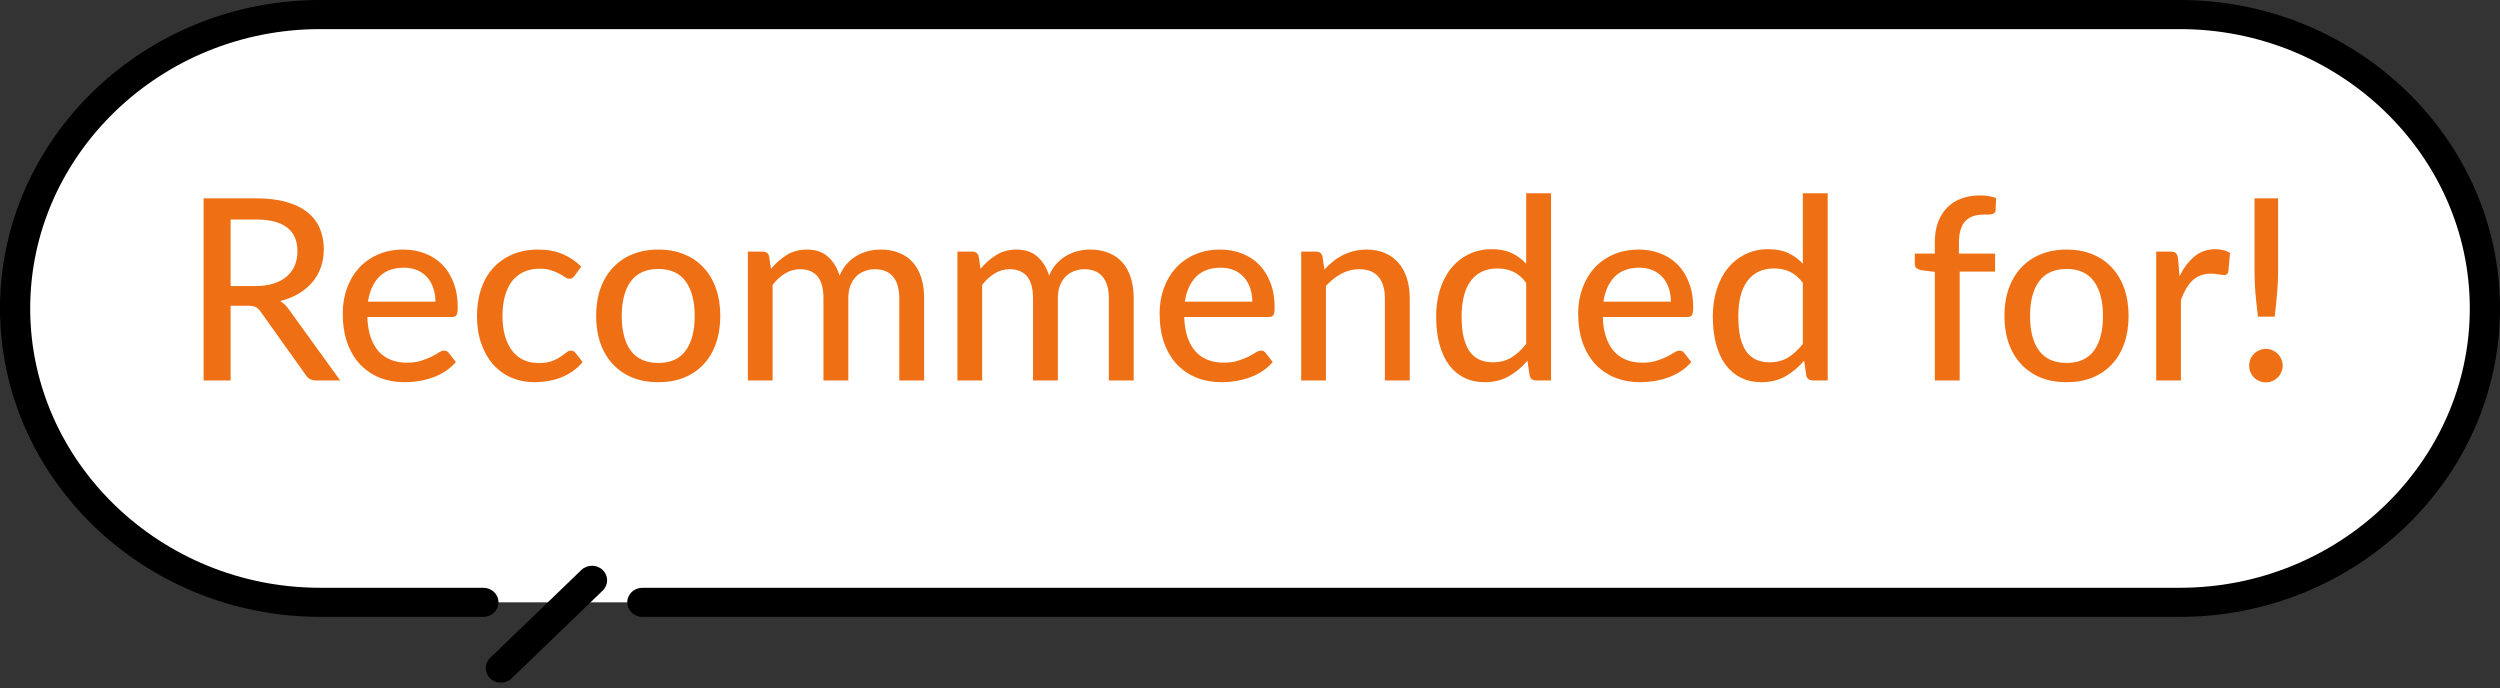 <svg width="138" height="38" viewBox="0 0 138 38" fill="none" xmlns="http://www.w3.org/2000/svg">
<rect x="0" y="0" width="138" height="38" fill="#333333" stroke="none"/>
<g clip-path="url(#clip0_252_81)">
<path d="M17.67 33.249C8.409 33.249 0.833 25.948 0.833 17.026C0.833 8.104 8.409 0.803 17.67 0.803H120.329C129.589 0.803 137.166 8.104 137.166 17.026C137.166 25.948 129.589 33.249 120.329 33.249H17.67Z" fill="white"/>
<path d="M138 17.026C137.997 26.395 130.054 34.048 120.329 34.051H35.458C34.998 34.051 34.625 33.692 34.625 33.248C34.625 32.805 34.998 32.446 35.458 32.446L120.329 32.445C124.73 32.445 128.727 30.712 131.631 27.915C134.535 25.116 136.333 21.265 136.333 17.026C136.333 12.786 134.534 8.935 131.631 6.137C128.727 3.339 124.73 1.607 120.329 1.607H17.671C13.27 1.607 9.273 3.339 6.369 6.137C3.466 8.935 1.667 12.786 1.667 17.026C1.667 21.266 3.466 25.117 6.369 27.915C9.273 30.712 13.27 32.445 17.671 32.445H26.683C27.143 32.445 27.516 32.804 27.516 33.248C27.516 33.692 27.143 34.051 26.683 34.051L17.671 34.051C7.946 34.048 0.003 26.395 0 17.026C0.003 7.656 7.946 0.003 17.67 0H120.329C130.054 0.003 137.997 7.656 138 17.026Z" fill="black"/>
<path d="M33.269 31.465C33.595 31.778 33.595 32.287 33.269 32.6L28.238 37.448C27.912 37.762 27.385 37.762 27.059 37.448C26.733 37.135 26.733 36.626 27.059 36.312L32.091 31.464C32.416 31.151 32.944 31.151 33.269 31.465Z" fill="black"/>
<path d="M14.088 15.792C14.471 15.792 14.807 15.745 15.096 15.652C15.39 15.559 15.635 15.428 15.831 15.26C16.027 15.087 16.174 14.884 16.272 14.651C16.37 14.413 16.419 14.152 16.419 13.867C16.419 13.288 16.228 12.852 15.845 12.558C15.467 12.264 14.898 12.117 14.137 12.117H12.73V15.792H14.088ZM18.778 21H17.448C17.182 21 16.988 20.895 16.867 20.685L14.382 17.199C14.303 17.082 14.216 17.001 14.123 16.954C14.03 16.903 13.89 16.877 13.703 16.877H12.73V21H11.239V10.948H14.137C14.786 10.948 15.343 11.016 15.81 11.151C16.281 11.282 16.669 11.471 16.972 11.718C17.28 11.961 17.506 12.255 17.651 12.6C17.8 12.945 17.875 13.333 17.875 13.762C17.875 14.112 17.821 14.441 17.714 14.749C17.607 15.057 17.448 15.335 17.238 15.582C17.033 15.825 16.781 16.035 16.482 16.212C16.183 16.389 15.845 16.525 15.467 16.618C15.654 16.73 15.815 16.886 15.95 17.087L18.778 21ZM24.037 16.653C24.037 16.382 23.997 16.133 23.918 15.904C23.843 15.675 23.732 15.477 23.582 15.309C23.433 15.141 23.251 15.01 23.036 14.917C22.822 14.824 22.574 14.777 22.294 14.777C21.72 14.777 21.267 14.943 20.936 15.274C20.61 15.605 20.402 16.065 20.313 16.653H24.037ZM25.164 19.985C24.996 20.181 24.802 20.351 24.583 20.496C24.364 20.636 24.131 20.75 23.883 20.839C23.636 20.928 23.379 20.993 23.113 21.035C22.852 21.077 22.593 21.098 22.336 21.098C21.846 21.098 21.391 21.016 20.971 20.853C20.556 20.685 20.194 20.442 19.886 20.125C19.583 19.803 19.345 19.406 19.172 18.935C19.004 18.459 18.92 17.913 18.92 17.297C18.92 16.802 18.997 16.343 19.151 15.918C19.305 15.489 19.524 15.115 19.809 14.798C20.099 14.481 20.451 14.231 20.866 14.049C21.282 13.867 21.748 13.776 22.266 13.776C22.7 13.776 23.099 13.848 23.463 13.993C23.832 14.133 24.149 14.338 24.415 14.609C24.681 14.88 24.889 15.213 25.038 15.61C25.192 16.007 25.269 16.459 25.269 16.968C25.269 17.178 25.246 17.32 25.199 17.395C25.152 17.465 25.066 17.5 24.94 17.5H20.278C20.292 17.925 20.353 18.296 20.46 18.613C20.567 18.926 20.715 19.187 20.901 19.397C21.093 19.607 21.319 19.763 21.58 19.866C21.841 19.969 22.133 20.02 22.455 20.02C22.759 20.02 23.02 19.985 23.239 19.915C23.463 19.845 23.654 19.77 23.813 19.691C23.977 19.607 24.112 19.53 24.219 19.46C24.331 19.39 24.429 19.355 24.513 19.355C24.625 19.355 24.712 19.397 24.772 19.481L25.164 19.985ZM31.72 15.218C31.678 15.269 31.636 15.311 31.594 15.344C31.557 15.372 31.501 15.386 31.426 15.386C31.352 15.386 31.272 15.358 31.188 15.302C31.109 15.241 31.006 15.178 30.88 15.113C30.759 15.043 30.61 14.98 30.432 14.924C30.26 14.863 30.045 14.833 29.788 14.833C29.452 14.833 29.156 14.894 28.899 15.015C28.643 15.136 28.428 15.309 28.255 15.533C28.087 15.757 27.959 16.03 27.87 16.352C27.782 16.674 27.737 17.036 27.737 17.437C27.737 17.852 27.784 18.223 27.877 18.55C27.971 18.872 28.104 19.145 28.276 19.369C28.449 19.588 28.659 19.756 28.906 19.873C29.154 19.985 29.429 20.041 29.732 20.041C30.026 20.041 30.269 20.006 30.46 19.936C30.652 19.861 30.81 19.782 30.936 19.698C31.062 19.614 31.167 19.537 31.251 19.467C31.335 19.392 31.422 19.355 31.51 19.355C31.622 19.355 31.709 19.397 31.769 19.481L32.161 19.985C31.998 20.186 31.814 20.356 31.608 20.496C31.408 20.636 31.193 20.75 30.964 20.839C30.736 20.928 30.495 20.993 30.243 21.035C29.996 21.077 29.744 21.098 29.487 21.098C29.044 21.098 28.629 21.016 28.241 20.853C27.859 20.69 27.525 20.452 27.24 20.139C26.96 19.826 26.739 19.444 26.575 18.991C26.412 18.534 26.33 18.016 26.33 17.437C26.33 16.91 26.403 16.422 26.547 15.974C26.697 15.526 26.914 15.141 27.198 14.819C27.488 14.492 27.842 14.238 28.262 14.056C28.682 13.869 29.163 13.776 29.704 13.776C30.213 13.776 30.661 13.858 31.048 14.021C31.436 14.184 31.781 14.415 32.084 14.714L31.72 15.218ZM36.343 13.776C36.866 13.776 37.337 13.862 37.758 14.035C38.182 14.203 38.541 14.448 38.836 14.77C39.134 15.087 39.363 15.472 39.522 15.925C39.68 16.373 39.76 16.877 39.76 17.437C39.76 17.997 39.68 18.503 39.522 18.956C39.363 19.409 39.134 19.794 38.836 20.111C38.541 20.428 38.182 20.673 37.758 20.846C37.337 21.014 36.866 21.098 36.343 21.098C35.816 21.098 35.34 21.014 34.916 20.846C34.495 20.673 34.136 20.428 33.837 20.111C33.539 19.794 33.308 19.409 33.145 18.956C32.986 18.503 32.907 17.997 32.907 17.437C32.907 16.877 32.986 16.373 33.145 15.925C33.308 15.472 33.539 15.087 33.837 14.77C34.136 14.448 34.495 14.203 34.916 14.035C35.34 13.862 35.816 13.776 36.343 13.776ZM36.343 20.034C37.016 20.034 37.517 19.808 37.849 19.355C38.18 18.902 38.346 18.265 38.346 17.444C38.346 16.623 38.18 15.986 37.849 15.533C37.517 15.076 37.016 14.847 36.343 14.847C35.662 14.847 35.154 15.076 34.818 15.533C34.486 15.986 34.321 16.623 34.321 17.444C34.321 18.265 34.486 18.902 34.818 19.355C35.154 19.808 35.662 20.034 36.343 20.034ZM41.283 21V13.888H42.102C42.294 13.888 42.413 13.979 42.459 14.161L42.557 14.84C42.819 14.527 43.108 14.273 43.425 14.077C43.747 13.876 44.123 13.776 44.552 13.776C45.024 13.776 45.406 13.907 45.7 14.168C45.994 14.425 46.209 14.775 46.344 15.218C46.447 14.966 46.58 14.749 46.743 14.567C46.907 14.385 47.089 14.236 47.289 14.119C47.49 14.002 47.702 13.916 47.926 13.86C48.155 13.804 48.386 13.776 48.619 13.776C48.997 13.776 49.333 13.837 49.627 13.958C49.926 14.075 50.178 14.247 50.383 14.476C50.589 14.705 50.745 14.987 50.852 15.323C50.96 15.659 51.013 16.042 51.013 16.471V21H49.641V16.471C49.641 15.939 49.525 15.538 49.291 15.267C49.063 14.996 48.727 14.861 48.283 14.861C48.087 14.861 47.901 14.896 47.723 14.966C47.546 15.031 47.39 15.132 47.254 15.267C47.124 15.402 47.019 15.57 46.939 15.771C46.865 15.972 46.827 16.205 46.827 16.471V21H45.455V16.471C45.455 15.92 45.346 15.514 45.126 15.253C44.907 14.992 44.585 14.861 44.16 14.861C43.866 14.861 43.593 14.938 43.341 15.092C43.089 15.246 42.858 15.456 42.648 15.722V21H41.283ZM52.85 21V13.888H53.669C53.86 13.888 53.979 13.979 54.026 14.161L54.124 14.84C54.385 14.527 54.674 14.273 54.992 14.077C55.314 13.876 55.689 13.776 56.119 13.776C56.59 13.776 56.973 13.907 57.267 14.168C57.561 14.425 57.775 14.775 57.911 15.218C58.013 14.966 58.146 14.749 58.31 14.567C58.473 14.385 58.655 14.236 58.856 14.119C59.056 14.002 59.269 13.916 59.493 13.86C59.721 13.804 59.952 13.776 60.186 13.776C60.564 13.776 60.9 13.837 61.194 13.958C61.492 14.075 61.744 14.247 61.95 14.476C62.155 14.705 62.311 14.987 62.419 15.323C62.526 15.659 62.58 16.042 62.58 16.471V21H61.208V16.471C61.208 15.939 61.091 15.538 60.858 15.267C60.629 14.996 60.293 14.861 59.85 14.861C59.654 14.861 59.467 14.896 59.29 14.966C59.112 15.031 58.956 15.132 58.821 15.267C58.69 15.402 58.585 15.57 58.506 15.771C58.431 15.972 58.394 16.205 58.394 16.471V21H57.022V16.471C57.022 15.92 56.912 15.514 56.693 15.253C56.473 14.992 56.151 14.861 55.727 14.861C55.433 14.861 55.16 14.938 54.908 15.092C54.656 15.246 54.425 15.456 54.215 15.722V21H52.85ZM69.127 16.653C69.127 16.382 69.087 16.133 69.008 15.904C68.933 15.675 68.821 15.477 68.672 15.309C68.523 15.141 68.341 15.01 68.126 14.917C67.911 14.824 67.664 14.777 67.384 14.777C66.81 14.777 66.357 14.943 66.026 15.274C65.699 15.605 65.492 16.065 65.403 16.653H69.127ZM70.254 19.985C70.086 20.181 69.892 20.351 69.673 20.496C69.454 20.636 69.22 20.75 68.973 20.839C68.726 20.928 68.469 20.993 68.203 21.035C67.942 21.077 67.683 21.098 67.426 21.098C66.936 21.098 66.481 21.016 66.061 20.853C65.646 20.685 65.284 20.442 64.976 20.125C64.673 19.803 64.435 19.406 64.262 18.935C64.094 18.459 64.01 17.913 64.01 17.297C64.01 16.802 64.087 16.343 64.241 15.918C64.395 15.489 64.614 15.115 64.899 14.798C65.188 14.481 65.541 14.231 65.956 14.049C66.371 13.867 66.838 13.776 67.356 13.776C67.79 13.776 68.189 13.848 68.553 13.993C68.922 14.133 69.239 14.338 69.505 14.609C69.771 14.88 69.979 15.213 70.128 15.61C70.282 16.007 70.359 16.459 70.359 16.968C70.359 17.178 70.336 17.32 70.289 17.395C70.242 17.465 70.156 17.5 70.03 17.5H65.368C65.382 17.925 65.443 18.296 65.55 18.613C65.657 18.926 65.804 19.187 65.991 19.397C66.182 19.607 66.409 19.763 66.67 19.866C66.931 19.969 67.223 20.02 67.545 20.02C67.848 20.02 68.11 19.985 68.329 19.915C68.553 19.845 68.744 19.77 68.903 19.691C69.066 19.607 69.202 19.53 69.309 19.46C69.421 19.39 69.519 19.355 69.603 19.355C69.715 19.355 69.801 19.397 69.862 19.481L70.254 19.985ZM73.107 14.875C73.261 14.712 73.422 14.562 73.59 14.427C73.758 14.292 73.936 14.177 74.122 14.084C74.314 13.986 74.516 13.911 74.731 13.86C74.951 13.804 75.184 13.776 75.431 13.776C75.823 13.776 76.166 13.841 76.46 13.972C76.759 14.103 77.008 14.287 77.209 14.525C77.41 14.758 77.561 15.041 77.664 15.372C77.767 15.703 77.818 16.07 77.818 16.471V21H76.446V16.471C76.446 15.962 76.329 15.568 76.096 15.288C75.863 15.003 75.506 14.861 75.025 14.861C74.675 14.861 74.346 14.945 74.038 15.113C73.735 15.276 73.453 15.5 73.191 15.785V21H71.826V13.888H72.645C72.837 13.888 72.956 13.979 73.002 14.161L73.107 14.875ZM84.245 15.61C84.021 15.316 83.778 15.111 83.517 14.994C83.26 14.877 82.971 14.819 82.649 14.819C82.024 14.819 81.538 15.045 81.193 15.498C80.853 15.946 80.682 16.602 80.682 17.465C80.682 17.918 80.719 18.305 80.794 18.627C80.874 18.944 80.986 19.206 81.13 19.411C81.279 19.612 81.462 19.761 81.676 19.859C81.891 19.952 82.133 19.999 82.404 19.999C82.801 19.999 83.144 19.91 83.433 19.733C83.722 19.556 83.993 19.306 84.245 18.984V15.61ZM85.617 10.668V21H84.791C84.6 21 84.481 20.909 84.434 20.727L84.315 19.908C84.012 20.267 83.666 20.557 83.279 20.776C82.897 20.991 82.453 21.098 81.949 21.098C81.543 21.098 81.174 21.019 80.843 20.86C80.516 20.701 80.237 20.47 80.003 20.167C79.77 19.859 79.59 19.479 79.464 19.026C79.338 18.573 79.275 18.053 79.275 17.465C79.275 16.938 79.345 16.448 79.485 15.995C79.625 15.542 79.828 15.15 80.094 14.819C80.36 14.488 80.682 14.229 81.06 14.042C81.438 13.851 81.865 13.755 82.341 13.755C82.77 13.755 83.135 13.825 83.433 13.965C83.737 14.105 84.007 14.303 84.245 14.56V10.668H85.617ZM92.233 16.653C92.233 16.382 92.193 16.133 92.114 15.904C92.039 15.675 91.927 15.477 91.778 15.309C91.628 15.141 91.446 15.01 91.231 14.917C91.017 14.824 90.769 14.777 90.49 14.777C89.915 14.777 89.463 14.943 89.132 15.274C88.805 15.605 88.597 16.065 88.508 16.653H92.233ZM93.359 19.985C93.192 20.181 92.998 20.351 92.778 20.496C92.559 20.636 92.326 20.75 92.079 20.839C91.831 20.928 91.575 20.993 91.308 21.035C91.047 21.077 90.788 21.098 90.531 21.098C90.041 21.098 89.587 21.016 89.166 20.853C88.751 20.685 88.389 20.442 88.082 20.125C87.778 19.803 87.54 19.406 87.368 18.935C87.2 18.459 87.115 17.913 87.115 17.297C87.115 16.802 87.192 16.343 87.347 15.918C87.501 15.489 87.72 15.115 88.004 14.798C88.294 14.481 88.646 14.231 89.061 14.049C89.477 13.867 89.944 13.776 90.462 13.776C90.895 13.776 91.294 13.848 91.659 13.993C92.027 14.133 92.344 14.338 92.611 14.609C92.876 14.88 93.084 15.213 93.234 15.61C93.388 16.007 93.465 16.459 93.465 16.968C93.465 17.178 93.441 17.32 93.394 17.395C93.348 17.465 93.261 17.5 93.135 17.5H88.474C88.487 17.925 88.548 18.296 88.656 18.613C88.763 18.926 88.91 19.187 89.097 19.397C89.288 19.607 89.514 19.763 89.775 19.866C90.037 19.969 90.329 20.02 90.65 20.02C90.954 20.02 91.215 19.985 91.434 19.915C91.659 19.845 91.85 19.77 92.008 19.691C92.172 19.607 92.307 19.53 92.415 19.46C92.526 19.39 92.624 19.355 92.709 19.355C92.82 19.355 92.907 19.397 92.968 19.481L93.359 19.985ZM99.517 15.61C99.293 15.316 99.05 15.111 98.789 14.994C98.532 14.877 98.243 14.819 97.921 14.819C97.295 14.819 96.81 15.045 96.465 15.498C96.124 15.946 95.954 16.602 95.954 17.465C95.954 17.918 95.991 18.305 96.066 18.627C96.145 18.944 96.257 19.206 96.402 19.411C96.551 19.612 96.733 19.761 96.948 19.859C97.162 19.952 97.405 19.999 97.676 19.999C98.072 19.999 98.415 19.91 98.705 19.733C98.994 19.556 99.265 19.306 99.517 18.984V15.61ZM100.889 10.668V21H100.063C99.871 21 99.752 20.909 99.706 20.727L99.587 19.908C99.283 20.267 98.938 20.557 98.551 20.776C98.168 20.991 97.725 21.098 97.221 21.098C96.815 21.098 96.446 21.019 96.115 20.86C95.788 20.701 95.508 20.47 95.275 20.167C95.041 19.859 94.862 19.479 94.736 19.026C94.61 18.573 94.547 18.053 94.547 17.465C94.547 16.938 94.617 16.448 94.757 15.995C94.897 15.542 95.1 15.15 95.366 14.819C95.632 14.488 95.954 14.229 96.332 14.042C96.71 13.851 97.137 13.755 97.613 13.755C98.042 13.755 98.406 13.825 98.705 13.965C99.008 14.105 99.279 14.303 99.517 14.56V10.668H100.889ZM106.803 21V15.008L106.061 14.917C105.954 14.894 105.865 14.856 105.795 14.805C105.73 14.749 105.697 14.67 105.697 14.567V14H106.803V13.356C106.803 12.95 106.861 12.588 106.978 12.271C107.095 11.954 107.26 11.685 107.475 11.466C107.694 11.242 107.956 11.074 108.259 10.962C108.567 10.845 108.912 10.787 109.295 10.787C109.617 10.787 109.913 10.834 110.184 10.927L110.156 11.613C110.151 11.674 110.133 11.72 110.1 11.753C110.067 11.781 110.023 11.802 109.967 11.816C109.916 11.83 109.85 11.839 109.771 11.844C109.696 11.844 109.615 11.844 109.526 11.844C109.316 11.844 109.125 11.87 108.952 11.921C108.779 11.972 108.632 12.059 108.511 12.18C108.39 12.301 108.296 12.462 108.231 12.663C108.166 12.859 108.133 13.104 108.133 13.398V14H110.128V14.994H108.175V21H106.803ZM114.082 13.776C114.604 13.776 115.076 13.862 115.496 14.035C115.92 14.203 116.28 14.448 116.574 14.77C116.872 15.087 117.101 15.472 117.26 15.925C117.418 16.373 117.498 16.877 117.498 17.437C117.498 17.997 117.418 18.503 117.26 18.956C117.101 19.409 116.872 19.794 116.574 20.111C116.28 20.428 115.92 20.673 115.496 20.846C115.076 21.014 114.604 21.098 114.082 21.098C113.554 21.098 113.078 21.014 112.654 20.846C112.234 20.673 111.874 20.428 111.576 20.111C111.277 19.794 111.046 19.409 110.883 18.956C110.724 18.503 110.645 17.997 110.645 17.437C110.645 16.877 110.724 16.373 110.883 15.925C111.046 15.472 111.277 15.087 111.576 14.77C111.874 14.448 112.234 14.203 112.654 14.035C113.078 13.862 113.554 13.776 114.082 13.776ZM114.082 20.034C114.754 20.034 115.255 19.808 115.587 19.355C115.918 18.902 116.084 18.265 116.084 17.444C116.084 16.623 115.918 15.986 115.587 15.533C115.255 15.076 114.754 14.847 114.082 14.847C113.4 14.847 112.892 15.076 112.556 15.533C112.224 15.986 112.059 16.623 112.059 17.444C112.059 18.265 112.224 18.902 112.556 19.355C112.892 19.808 113.4 20.034 114.082 20.034ZM120.31 15.253C120.538 14.786 120.814 14.42 121.136 14.154C121.458 13.888 121.845 13.755 122.298 13.755C122.452 13.755 122.596 13.774 122.732 13.811C122.872 13.844 122.993 13.895 123.096 13.965L123.005 14.994C122.972 15.12 122.895 15.183 122.774 15.183C122.708 15.183 122.61 15.171 122.48 15.148C122.349 15.12 122.209 15.106 122.06 15.106C121.84 15.106 121.647 15.139 121.479 15.204C121.311 15.265 121.159 15.358 121.024 15.484C120.893 15.605 120.776 15.757 120.674 15.939C120.571 16.116 120.475 16.319 120.387 16.548V21H119.022V13.888H119.806C119.955 13.888 120.055 13.916 120.107 13.972C120.163 14.023 120.202 14.117 120.226 14.252L120.31 15.253ZM125.751 10.948V14.952C125.751 15.162 125.747 15.367 125.737 15.568C125.728 15.769 125.714 15.972 125.695 16.177C125.681 16.378 125.663 16.585 125.639 16.8C125.616 17.015 125.59 17.241 125.562 17.479H124.638C124.61 17.241 124.585 17.015 124.561 16.8C124.538 16.585 124.517 16.378 124.498 16.177C124.484 15.972 124.473 15.769 124.463 15.568C124.454 15.367 124.449 15.162 124.449 14.952V10.948H125.751ZM124.155 20.181C124.155 20.055 124.179 19.936 124.225 19.824C124.272 19.712 124.337 19.614 124.421 19.53C124.505 19.446 124.603 19.381 124.715 19.334C124.827 19.283 124.949 19.257 125.079 19.257C125.205 19.257 125.324 19.283 125.436 19.334C125.548 19.381 125.646 19.446 125.73 19.53C125.814 19.614 125.88 19.712 125.926 19.824C125.978 19.936 126.003 20.055 126.003 20.181C126.003 20.312 125.978 20.433 125.926 20.545C125.88 20.657 125.814 20.755 125.73 20.839C125.646 20.923 125.548 20.988 125.436 21.035C125.324 21.082 125.205 21.105 125.079 21.105C124.949 21.105 124.827 21.082 124.715 21.035C124.603 20.988 124.505 20.923 124.421 20.839C124.337 20.755 124.272 20.657 124.225 20.545C124.179 20.433 124.155 20.312 124.155 20.181Z" fill="#EF7014"/>
</g>
<defs>
<clipPath id="clip0_252_81">
<rect width="138" height="38" fill="white"/>
</clipPath>
</defs>
</svg>
